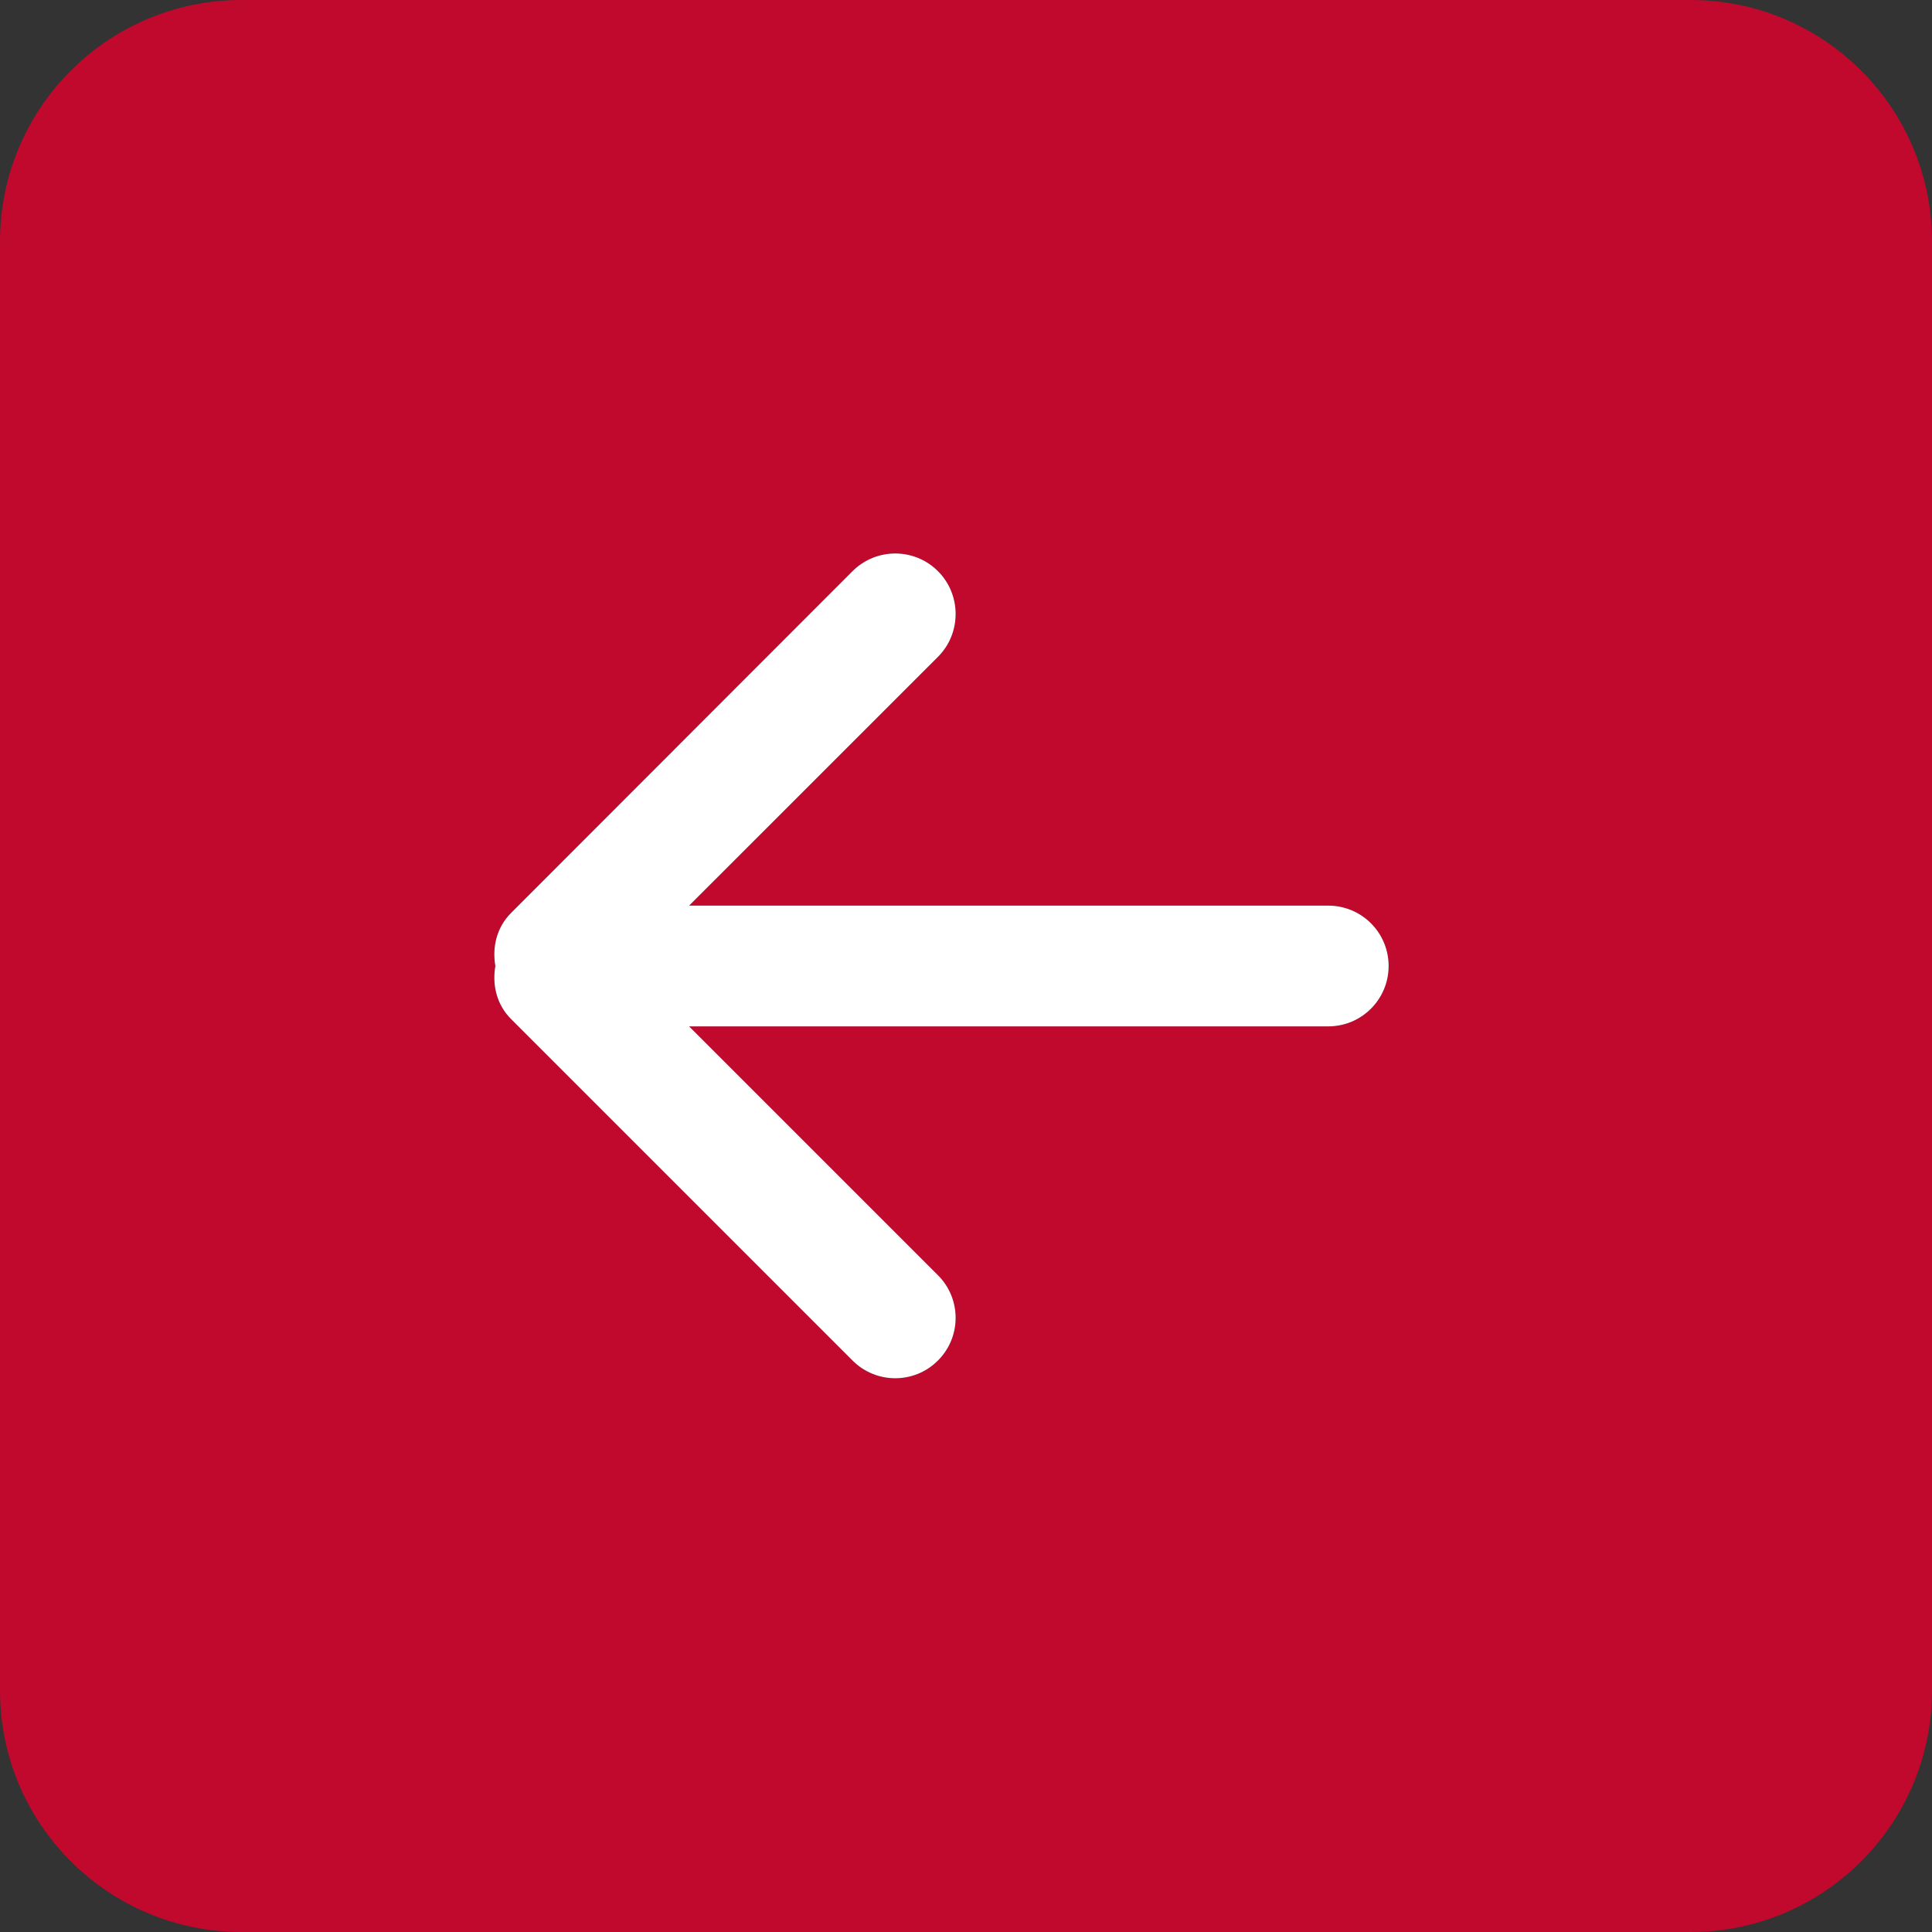 <svg width="32" height="32" viewBox="0 0 32 32" fill="none" xmlns="http://www.w3.org/2000/svg">
<rect x="0" y="0" width="32" height="32" fill="#333333" stroke="none"/>
<g clip-path="url(#clip0_40_2)">
<path fill-rule="evenodd" clip-rule="evenodd" d="M22 15H11.414L15.535 10.88C15.926 10.49 15.926 9.85 15.535 9.46C15.145 9.07 14.512 9.07 14.121 9.46L8.465 15.121C8.225 15.361 8.15 15.689 8.205 16C8.15 16.311 8.225 16.639 8.465 16.879L14.121 22.535C14.512 22.926 15.145 22.926 15.535 22.535C15.926 22.145 15.926 21.512 15.535 21.121L11.414 17H22C22.553 17 23 16.552 23 16C23 15.447 22.553 15 22 15ZM28 32H4C1.791 32 0 30.209 0 28V4C0 1.79 1.791 0 4 0H28C30.209 0 32 1.79 32 4V28C32 30.209 30.209 32 28 32Z" fill="#C1082D"/>
<path d="M11.414 15H22C22.553 15 23 15.447 23 16C23 16.552 22.553 17 22 17H11.414L15.535 21.121C15.926 21.512 15.926 22.145 15.535 22.535C15.145 22.926 14.512 22.926 14.121 22.535L8.465 16.879C8.225 16.639 8.15 16.311 8.205 16C8.15 15.689 8.225 15.361 8.465 15.121L14.121 9.46C14.512 9.07 15.145 9.07 15.535 9.46C15.926 9.85 15.926 10.49 15.535 10.88L11.414 15Z" fill="white"/>
</g>
<defs>
<clipPath id="clip0_40_2">
<rect width="32" height="32" fill="white" transform="matrix(1 0 0 -1 0 32)"/>
</clipPath>
</defs>
</svg>
